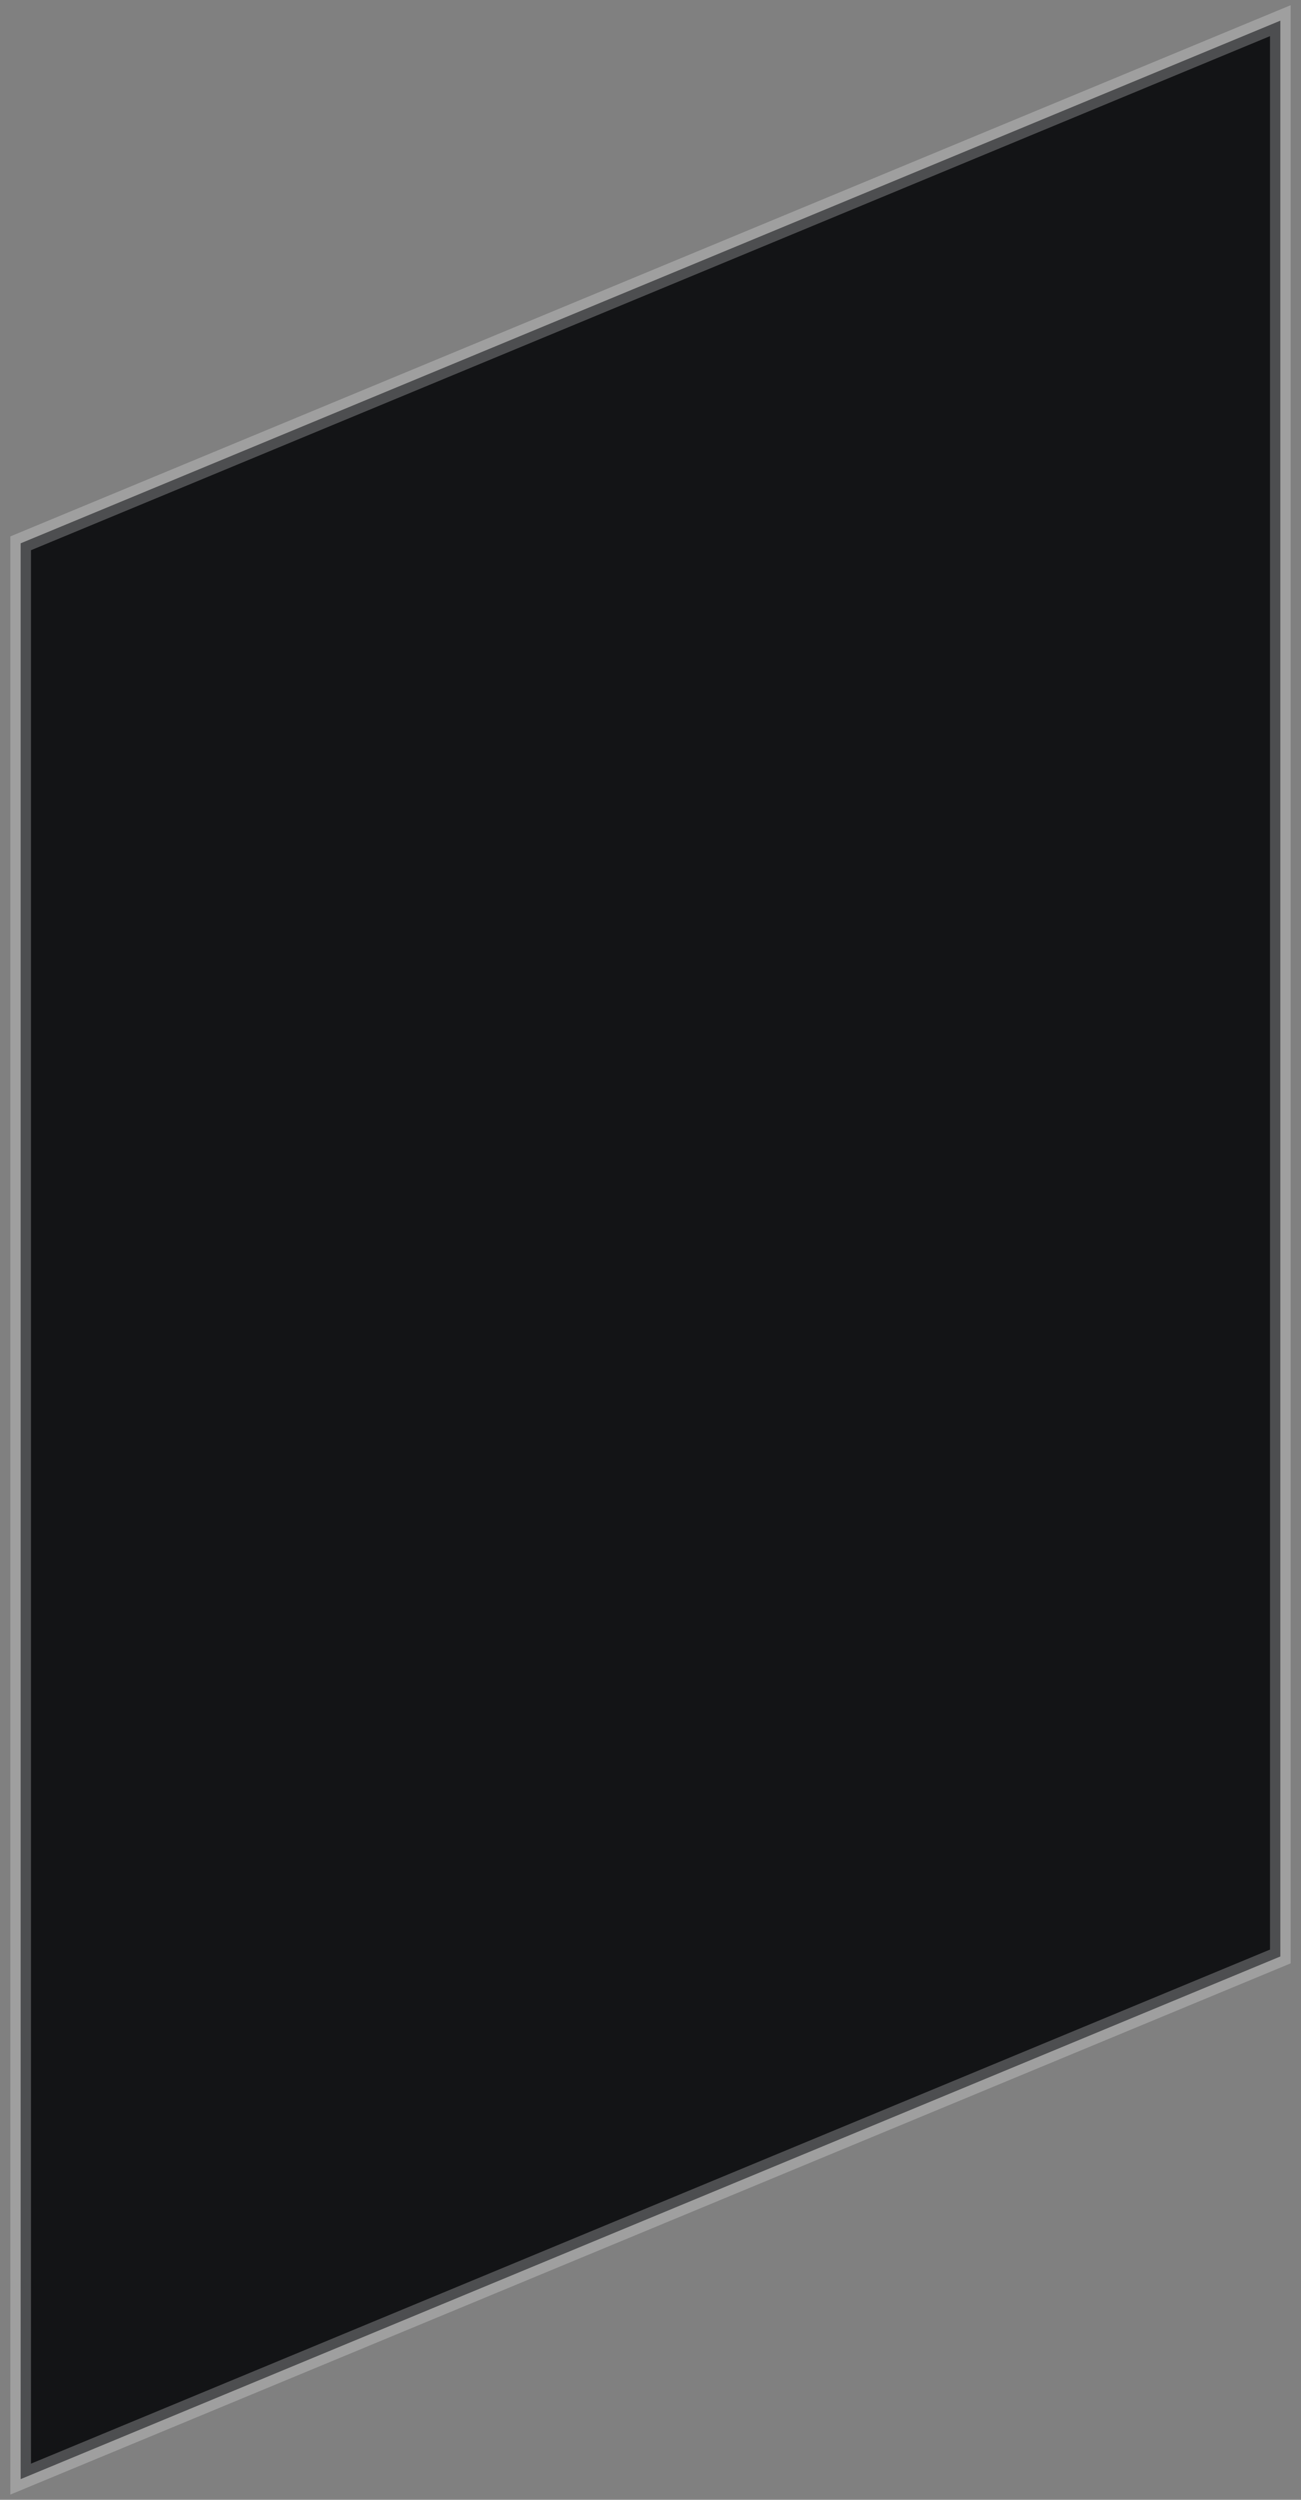 <?xml version="1.0" encoding="UTF-8"?>
<svg width="63px" height="121px" viewBox="0 0 63 121" version="1.1" xmlns="http://www.w3.org/2000/svg" xmlns:xlink="http://www.w3.org/1999/xlink">
    <rect x="0" y="0" width="63" height="121" fill="#808080" stroke="none"/>
    <g id="Page-1" stroke="none" stroke-width="1" fill="none" fill-rule="evenodd" stroke-opacity="0.247">
        <g id="rectangle" transform="translate(1, 1)" fill="#131416" fill-rule="nonzero" stroke="#FFFFFF">
            <g id="hmur0lj8vb-link">
                <polygon id="hmur0lj8vb" points="0 25.299 61 0 61 93.701 0 119"></polygon>
            </g>
        </g>
    </g>
</svg>
